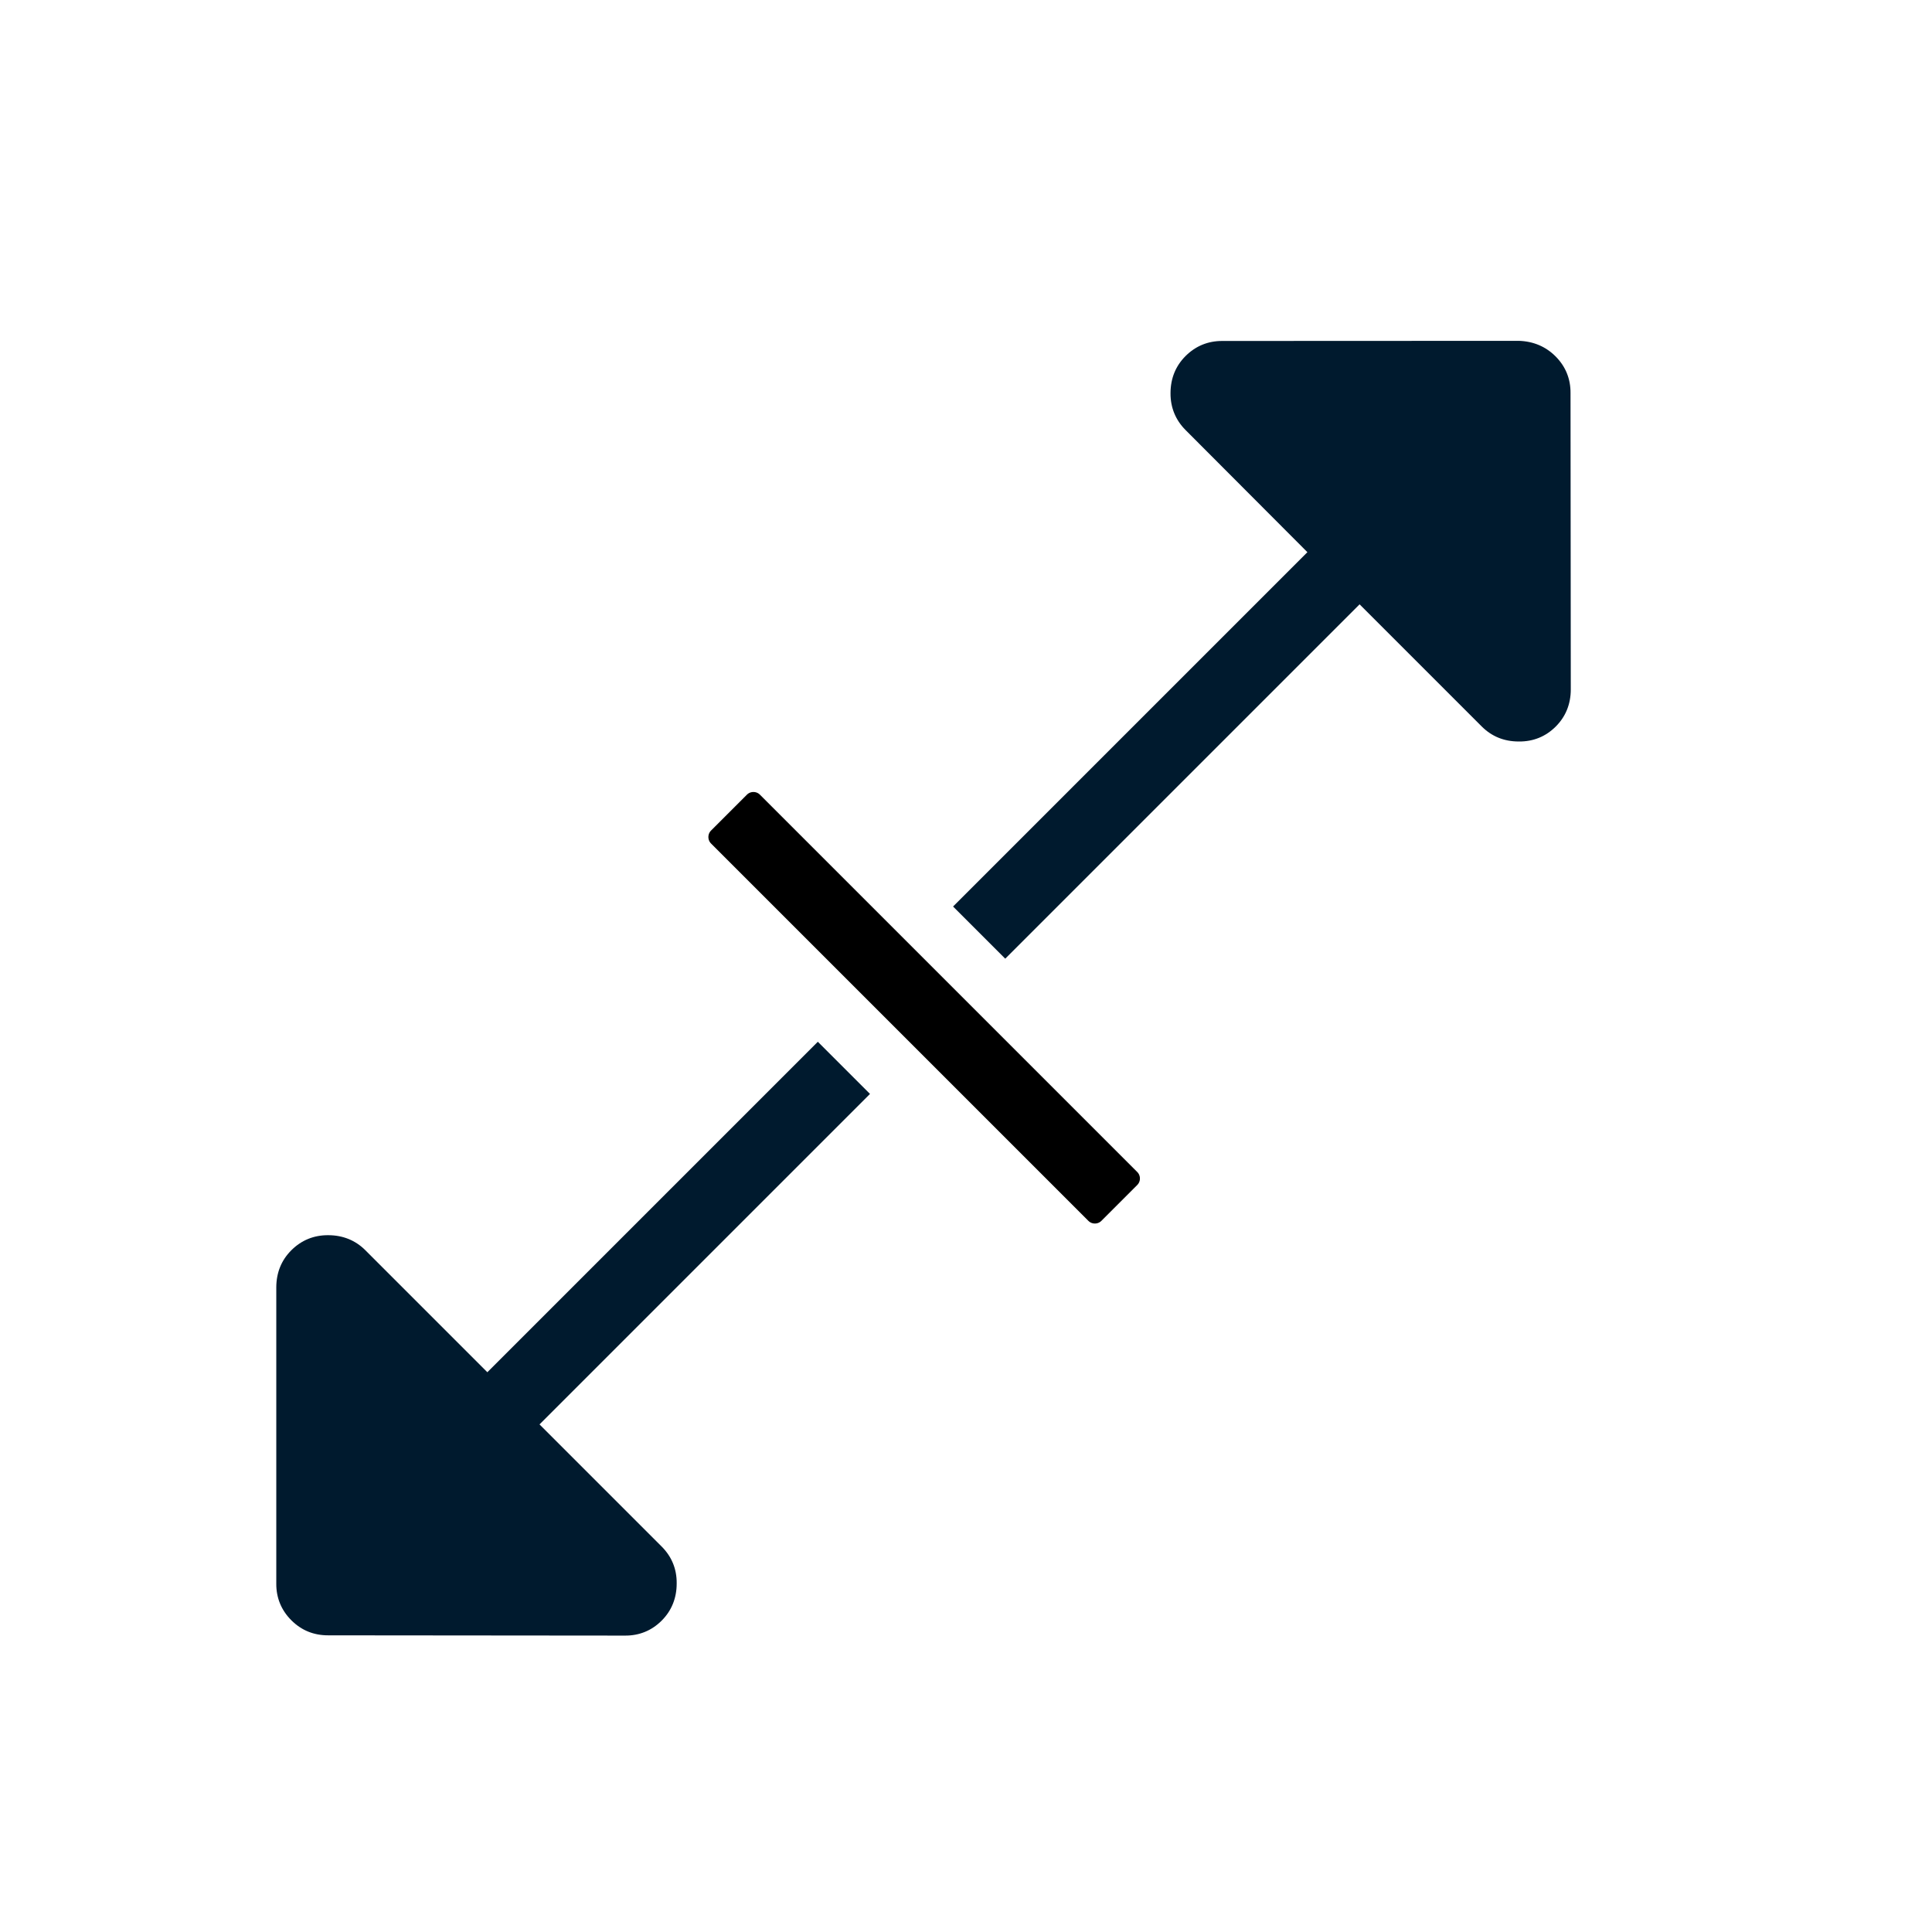 <?xml version="1.0" encoding="UTF-8"?>
<svg width="21px" height="21px" viewBox="0 0 21 21" version="1.1" xmlns="http://www.w3.org/2000/svg" xmlns:xlink="http://www.w3.org/1999/xlink">
    <!-- Generator: Sketch 56.2 (81672) - https://sketch.com -->
    <title>icon_drag</title>
    <desc>Created with Sketch.</desc>
    <defs>
        <path d="M11.065,8.246 L11.065,7.444 L16.512,7.444 L16.514,5.569 C16.514,5.416 16.57,5.281 16.683,5.169 C16.795,5.058 16.928,5 17.083,5 C17.236,5 17.372,5.056 17.483,5.169 L19.76,7.444 C19.868,7.558 19.924,7.693 19.924,7.846 C19.924,8 19.868,8.135 19.754,8.246 L17.481,10.523 C17.37,10.635 17.234,10.693 17.081,10.693 C16.928,10.693 16.793,10.637 16.681,10.523 C16.57,10.412 16.512,10.279 16.512,10.123 L16.512,8.246 L11.065,8.246 Z M8.986,8.246 L3.906,8.246 L3.906,10.123 C3.906,10.277 3.851,10.412 3.737,10.523 C3.626,10.635 3.49,10.693 3.337,10.693 C3.184,10.693 3.048,10.637 2.937,10.523 L0.662,8.244 C0.55,8.133 0.493,8 0.493,7.844 C0.493,7.691 0.548,7.556 0.662,7.444 L2.937,5.169 C3.048,5.058 3.182,5 3.337,5 C3.49,5 3.626,5.056 3.737,5.169 C3.849,5.281 3.906,5.416 3.906,5.569 L3.906,7.444 L8.986,7.444 L8.986,8.246 Z" id="path-1"></path>
        <filter x="-33.8%" y="-120.0%" width="167.6%" height="340.0%" filterUnits="objectBoundingBox" id="filter-2">
            <feMorphology radius="0.5" operator="dilate" in="SourceAlpha" result="shadowSpreadOuter1"></feMorphology>
            <feOffset dx="0" dy="0" in="shadowSpreadOuter1" result="shadowOffsetOuter1"></feOffset>
            <feGaussianBlur stdDeviation="2" in="shadowOffsetOuter1" result="shadowBlurOuter1"></feGaussianBlur>
            <feComposite in="shadowBlurOuter1" in2="SourceAlpha" operator="out" result="shadowBlurOuter1"></feComposite>
            <feColorMatrix values="0 0 0 0 0   0 0 0 0 0   0 0 0 0 0  0 0 0 0.3 0" type="matrix" in="shadowBlurOuter1"></feColorMatrix>
        </filter>
    </defs>
    <g id="画板" stroke="none" stroke-width="1" fill="none" fill-rule="evenodd">
        <g id="[2-4-2]-画笔_选中状态" transform="translate(-1008, -307)">
            <g id="icon_drag" transform="translate(1017.646, 317.646) rotate(-45) translate(-1017.646, -317.646) translate(1007.646, 310.146)">
                <g id="形状结合" fill-rule="nonzero">
                    <use fill="black" fill-opacity="1" filter="url(#filter-2)" xlink:href="#path-1"></use>
                    <path stroke="#FFFFFF" stroke-width="0.5" d="M16.262,7.194 L16.264,5.569 C16.264,5.348 16.348,5.148 16.506,4.992 C16.665,4.834 16.862,4.75 17.083,4.75 C17.305,4.75 17.504,4.834 17.66,4.992 L19.942,7.272 C20.093,7.432 20.174,7.629 20.174,7.846 C20.174,8.068 20.09,8.267 19.931,8.423 L17.658,10.7 C17.5,10.858 17.301,10.943 17.081,10.943 C16.859,10.943 16.66,10.859 16.504,10.7 C16.346,10.542 16.262,10.345 16.262,10.123 L16.262,8.496 L10.815,8.496 L10.815,7.194 L16.262,7.194 Z M4.156,8.496 L4.156,10.123 C4.156,10.345 4.073,10.544 3.914,10.7 C3.756,10.858 3.557,10.943 3.337,10.943 C3.115,10.943 2.916,10.859 2.76,10.7 L0.485,8.421 C0.326,8.263 0.243,8.066 0.243,7.844 C0.243,7.623 0.326,7.423 0.485,7.267 L2.76,4.992 C2.919,4.834 3.116,4.75 3.337,4.75 C3.559,4.75 3.758,4.834 3.914,4.992 C4.072,5.151 4.156,5.349 4.156,5.569 L4.156,7.194 L9.236,7.194 L9.236,8.496 L4.156,8.496 Z" fill="#001A2E" fill-rule="evenodd"></path>
                </g>
                <path d="M9.789,5 L10.34,5 C10.395,5 10.44,5.045 10.44,5.1 L10.44,10.9 C10.44,10.955 10.395,11 10.34,11 L9.789,11 C9.734,11 9.689,10.955 9.689,10.9 L9.689,5.1 C9.689,5.045 9.734,5 9.789,5 Z" id="矩形" fill="#000000"></path>
                <path d="M9.789,4.75 L10.34,4.75 C10.533,4.75 10.69,4.907 10.69,5.1 L10.69,10.9 C10.69,11.093 10.533,11.25 10.34,11.25 L9.789,11.25 C9.596,11.25 9.439,11.093 9.439,10.9 L9.439,5.1 C9.439,4.907 9.596,4.75 9.789,4.75 Z" id="矩形" stroke="#FFFFFF" stroke-width="0.5" fill="#000000"></path>
            </g>
        </g>
    </g>
</svg>